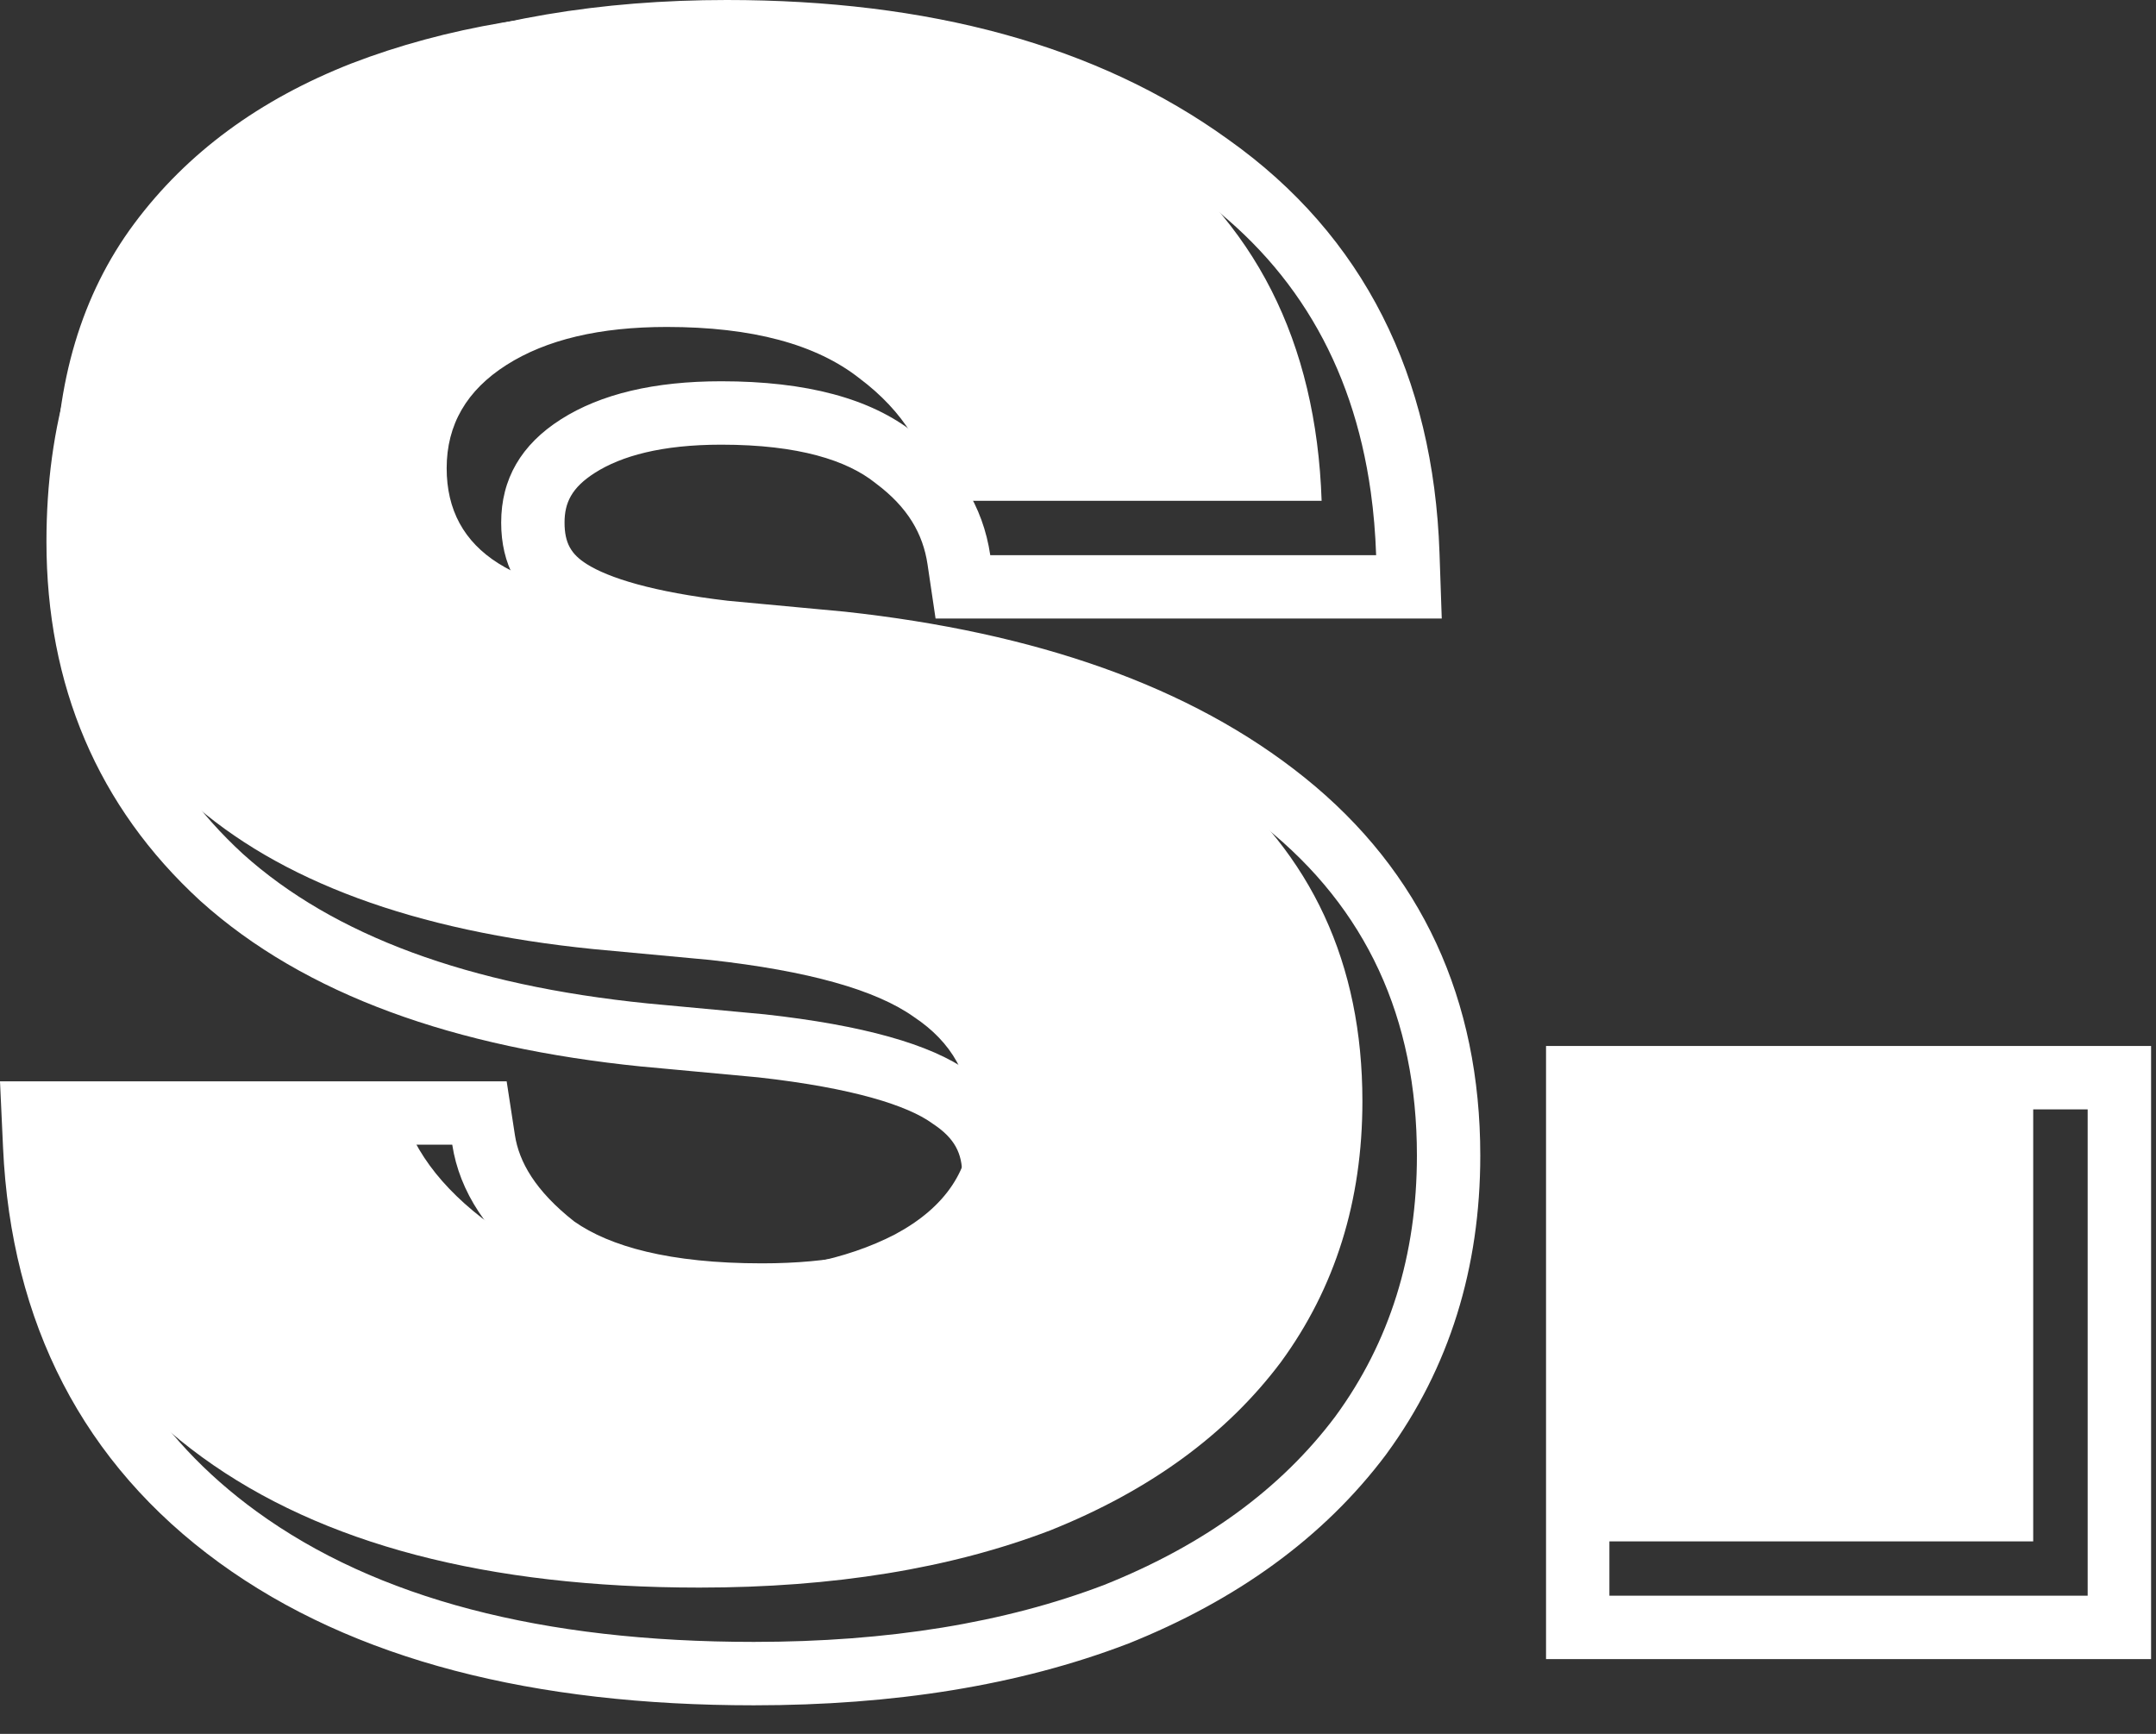 <svg xmlns="http://www.w3.org/2000/svg" width="46" height="37" fill="none" viewBox="0 0 46 37"><rect x="0" y="0" width="46" height="37" fill="#333333" stroke="none"/><path fill="#fff" d="M14.922 33.878C10.4 33.878 6.863 32.95 4.312 31.095C1.761 29.239 0.409 26.631 0.254 23.268H8.487C8.641 24.273 9.24 25.181 10.284 25.993C11.366 26.766 12.97 27.152 15.096 27.152C16.719 27.152 18.053 26.882 19.096 26.341C20.178 25.761 20.72 24.949 20.72 23.906C20.72 22.978 20.314 22.244 19.502 21.703C18.69 21.123 17.241 20.717 15.154 20.485L12.661 20.253C8.834 19.867 5.955 18.804 4.022 17.064C2.128 15.325 1.182 13.103 1.182 10.397C1.182 8.155 1.742 6.281 2.863 4.773C3.984 3.266 5.53 2.126 7.501 1.353C9.511 0.58 11.791 0.193 14.342 0.193C18.439 0.193 21.744 1.102 24.256 2.918C26.768 4.696 28.083 7.286 28.198 10.687H19.966C19.811 9.644 19.27 8.774 18.343 8.078C17.415 7.344 16.043 6.977 14.226 6.977C12.796 6.977 11.656 7.247 10.806 7.788C9.955 8.329 9.53 9.064 9.53 9.991C9.53 10.88 9.897 11.557 10.632 12.021C11.366 12.484 12.564 12.813 14.226 13.006L16.719 13.238C20.623 13.663 23.657 14.745 25.822 16.485C27.986 18.224 29.068 20.562 29.068 23.5C29.068 25.626 28.488 27.481 27.329 29.066C26.169 30.612 24.527 31.81 22.401 32.66C20.275 33.472 17.782 33.878 14.922 33.878Z"/><path fill="#fff" d="M33.176 32.892V22.514H43.38V32.892H33.176Z"/><path fill="#fff" fill-rule="evenodd" d="M0 23.075H10.81L10.986 24.222C11.073 24.787 11.415 25.408 12.254 26.067C13.009 26.596 14.278 26.959 16.258 26.959C17.738 26.959 18.837 26.712 19.628 26.303C20.357 25.91 20.529 25.511 20.529 25.065C20.529 24.617 20.373 24.293 19.914 23.988L19.896 23.976L19.878 23.963C19.371 23.6 18.23 23.219 16.179 22.99L13.693 22.759L13.687 22.759C9.706 22.356 6.507 21.233 4.28 19.229L4.275 19.225L4.27 19.22C2.081 17.21 0.991 14.619 0.991 11.557C0.991 9.082 1.614 6.909 2.94 5.126C4.23 3.39 5.994 2.106 8.17 1.253L8.174 1.251L8.178 1.25C10.368 0.407 12.818 0 15.505 0C19.793 0 23.4 0.951 26.206 2.977C29.099 5.028 30.584 8.03 30.713 11.8L30.761 13.199H19.961L19.79 12.045C19.693 11.39 19.367 10.825 18.693 10.32L18.679 10.309L18.665 10.298C18.075 9.831 17.055 9.489 15.389 9.489C14.113 9.489 13.255 9.732 12.694 10.089C12.194 10.407 12.045 10.732 12.045 11.151C12.045 11.589 12.186 11.827 12.517 12.036C12.983 12.331 13.925 12.632 15.53 12.82L18.018 13.052L18.028 13.053C22.087 13.495 25.399 14.635 27.831 16.59C30.336 18.602 31.583 21.339 31.583 24.659C31.583 27.047 30.927 29.188 29.583 31.024L29.578 31.03L29.574 31.037C28.24 32.815 26.379 34.15 24.066 35.076L24.056 35.08L24.046 35.083C21.732 35.967 19.069 36.39 16.084 36.39C11.396 36.39 7.542 35.43 4.679 33.348C1.771 31.233 0.237 28.231 0.065 24.489L0 23.075ZM15.389 14.166C13.727 13.972 12.528 13.644 11.794 13.18C11.06 12.716 10.693 12.04 10.693 11.151C10.693 10.223 11.118 9.489 11.968 8.948C12.818 8.407 13.959 8.136 15.389 8.136C17.205 8.136 18.577 8.503 19.505 9.238C20.433 9.933 20.974 10.803 21.128 11.847H29.361C29.345 11.38 29.307 10.929 29.246 10.494C28.862 7.751 27.587 5.612 25.419 4.078C22.906 2.261 19.602 1.353 15.505 1.353C12.954 1.353 10.673 1.739 8.663 2.512C6.692 3.285 5.146 4.426 4.025 5.933C2.904 7.44 2.344 9.315 2.344 11.557C2.344 14.262 3.291 16.485 5.185 18.224C7.117 19.963 9.997 21.026 13.823 21.413L16.316 21.645C18.404 21.876 19.853 22.282 20.665 22.862C21.476 23.403 21.882 24.137 21.882 25.065C21.882 26.109 21.341 26.92 20.259 27.5C19.215 28.041 17.882 28.312 16.258 28.312C14.133 28.312 12.528 27.925 11.446 27.152C10.403 26.341 9.804 25.432 9.649 24.427H1.416C1.438 24.893 1.482 25.344 1.549 25.78C1.968 28.498 3.277 30.656 5.475 32.254C8.026 34.109 11.562 35.037 16.084 35.037C18.945 35.037 21.438 34.631 23.563 33.819C25.689 32.969 27.332 31.771 28.491 30.225C29.651 28.64 30.231 26.785 30.231 24.659C30.231 21.722 29.148 19.383 26.984 17.644C24.82 15.905 21.785 14.823 17.882 14.398L15.389 14.166ZM32.986 35.404V22.321H45.895V35.404H32.986ZM34.338 34.051H44.542V23.674H34.338V34.051Z" clip-rule="evenodd"/></svg>
